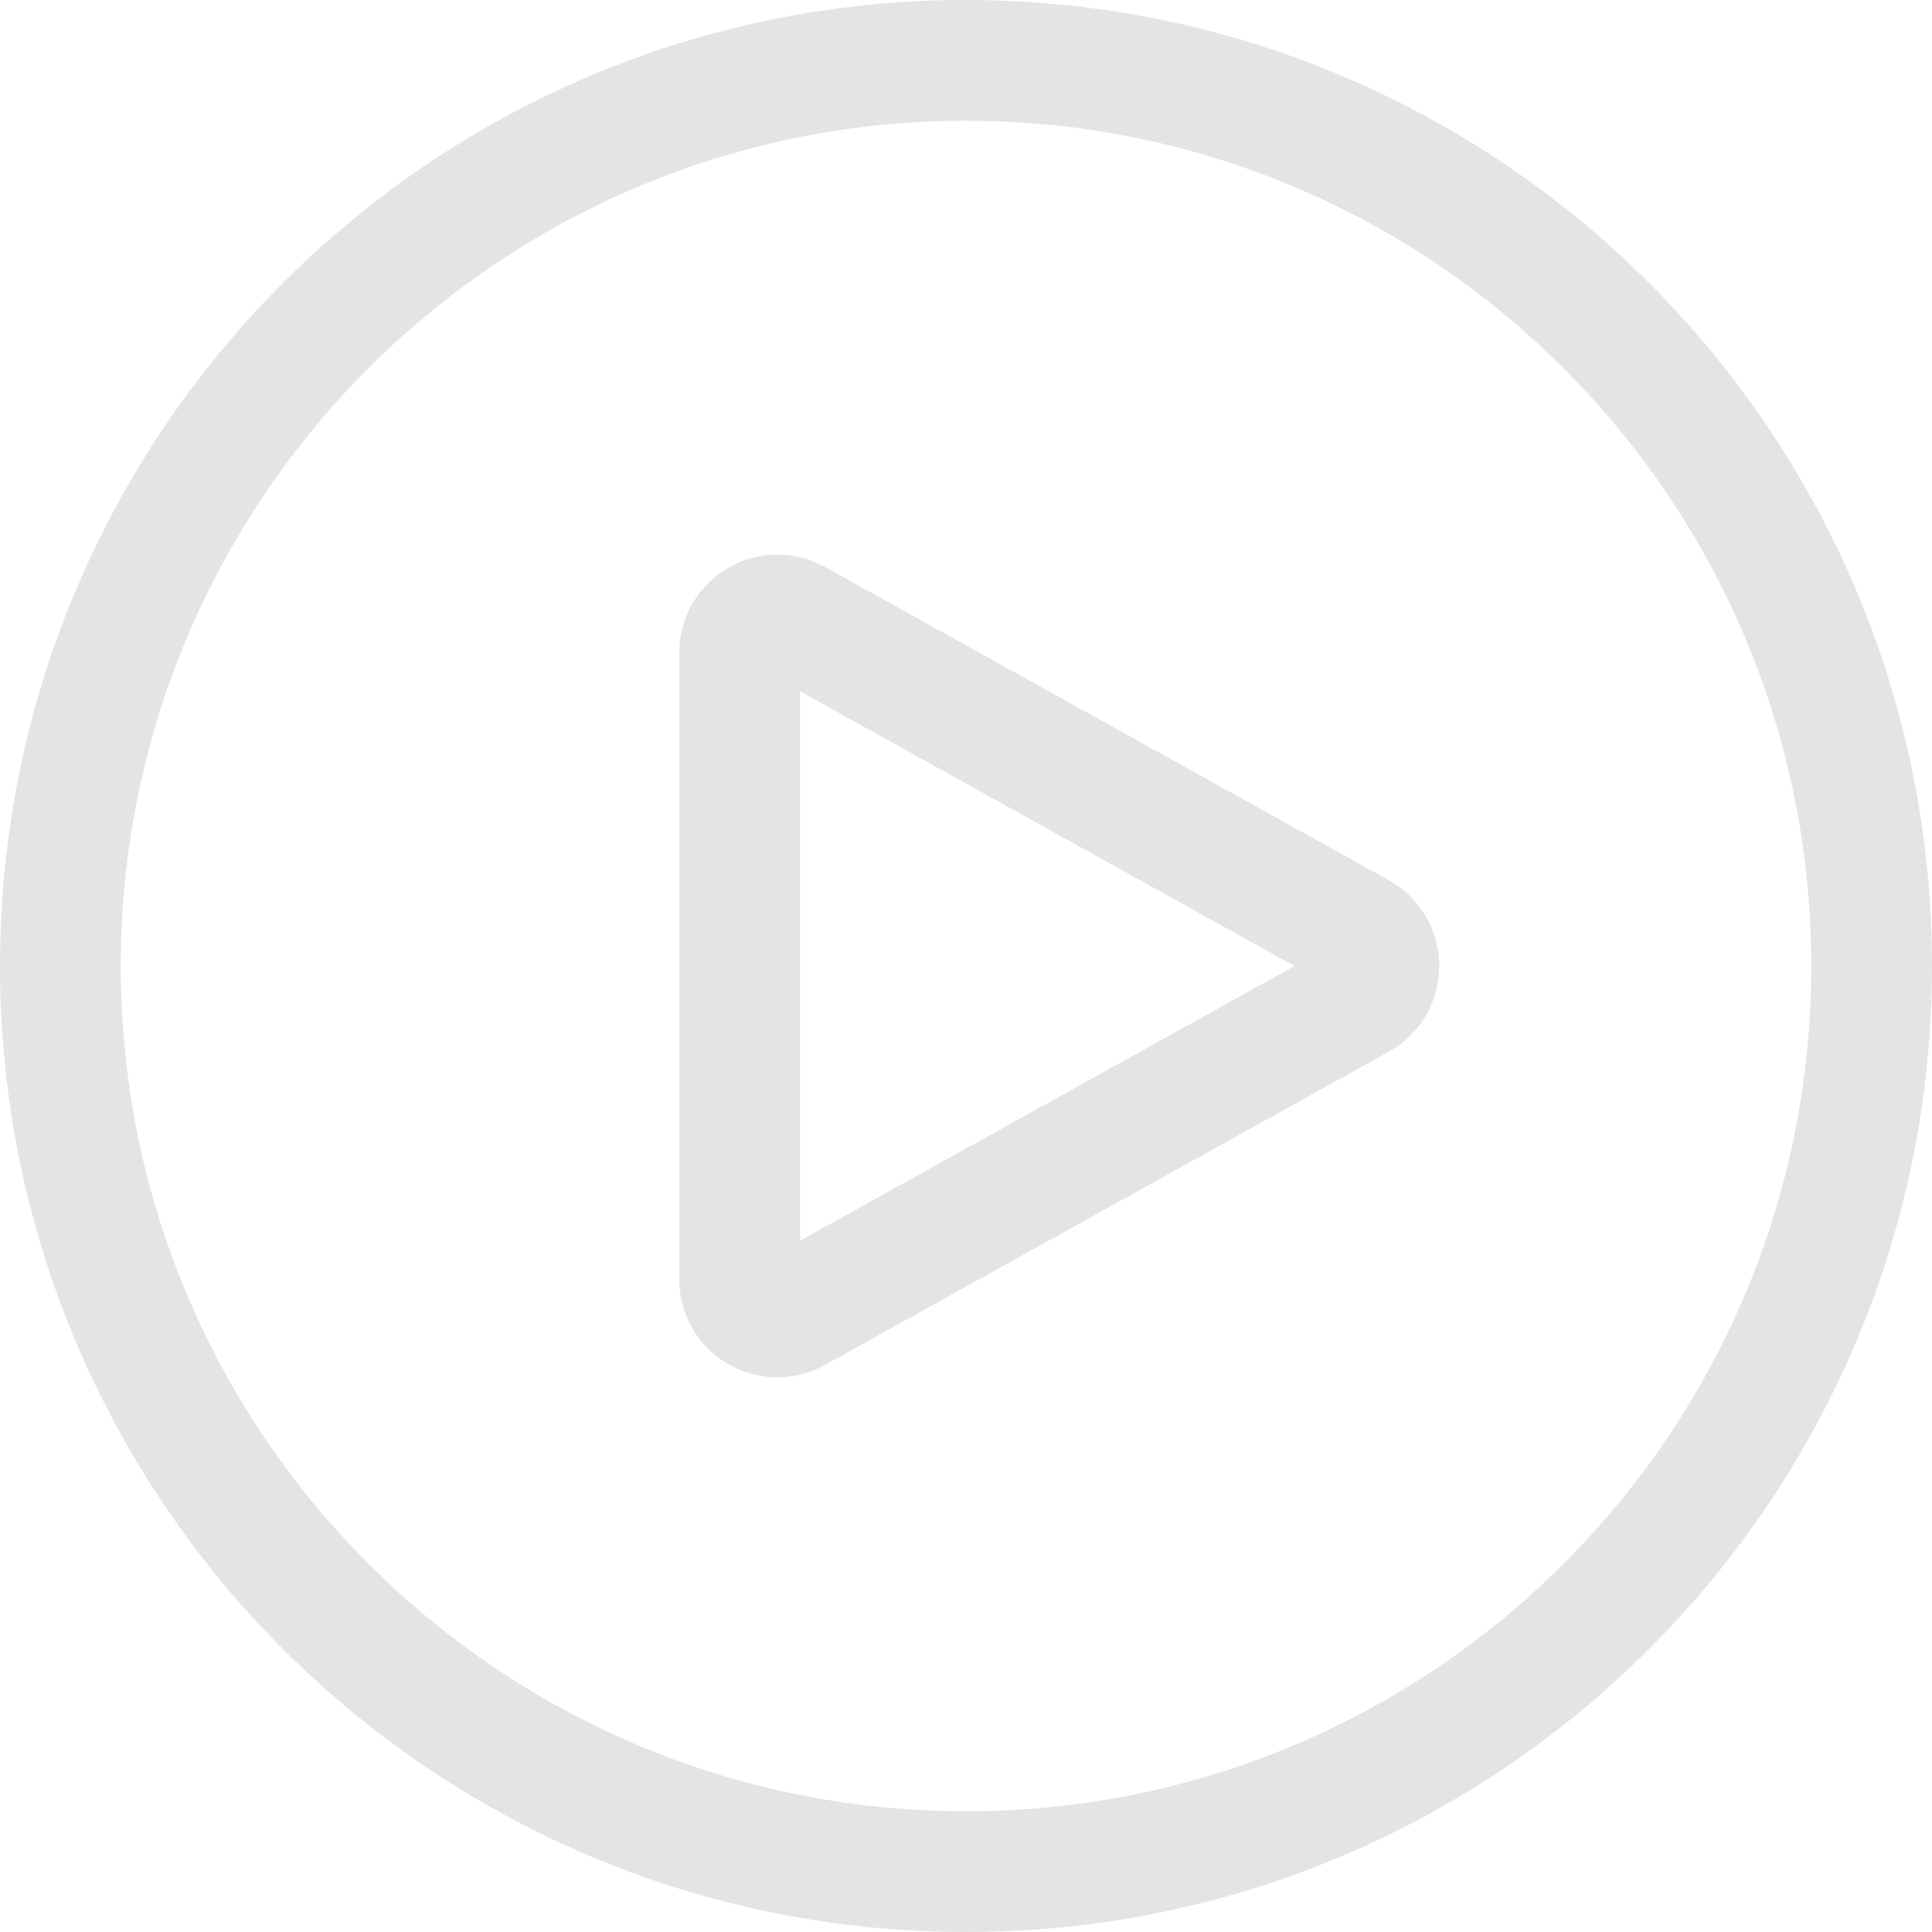 <svg width="24" height="24" viewBox="0 0 24 24" fill="none" xmlns="http://www.w3.org/2000/svg">
<path d="M23.25 12C23.25 18.213 18.213 23.25 12 23.25C5.787 23.25 0.75 18.213 0.75 12C0.75 5.787 5.787 0.75 12 0.75C18.213 0.75 23.25 5.787 23.25 12Z" stroke="#E4E4E7" stroke-width="1.5" stroke-linecap="round" stroke-linejoin="round"/>
<path d="M16.887 11.59C17.209 11.769 17.209 12.231 16.887 12.41L9.884 16.301C9.571 16.474 9.188 16.248 9.188 15.891V8.109C9.188 7.752 9.571 7.526 9.884 7.699L16.887 11.59Z" stroke="#E4E4E7" stroke-width="1.5" stroke-linecap="round" stroke-linejoin="round"/>
</svg>
